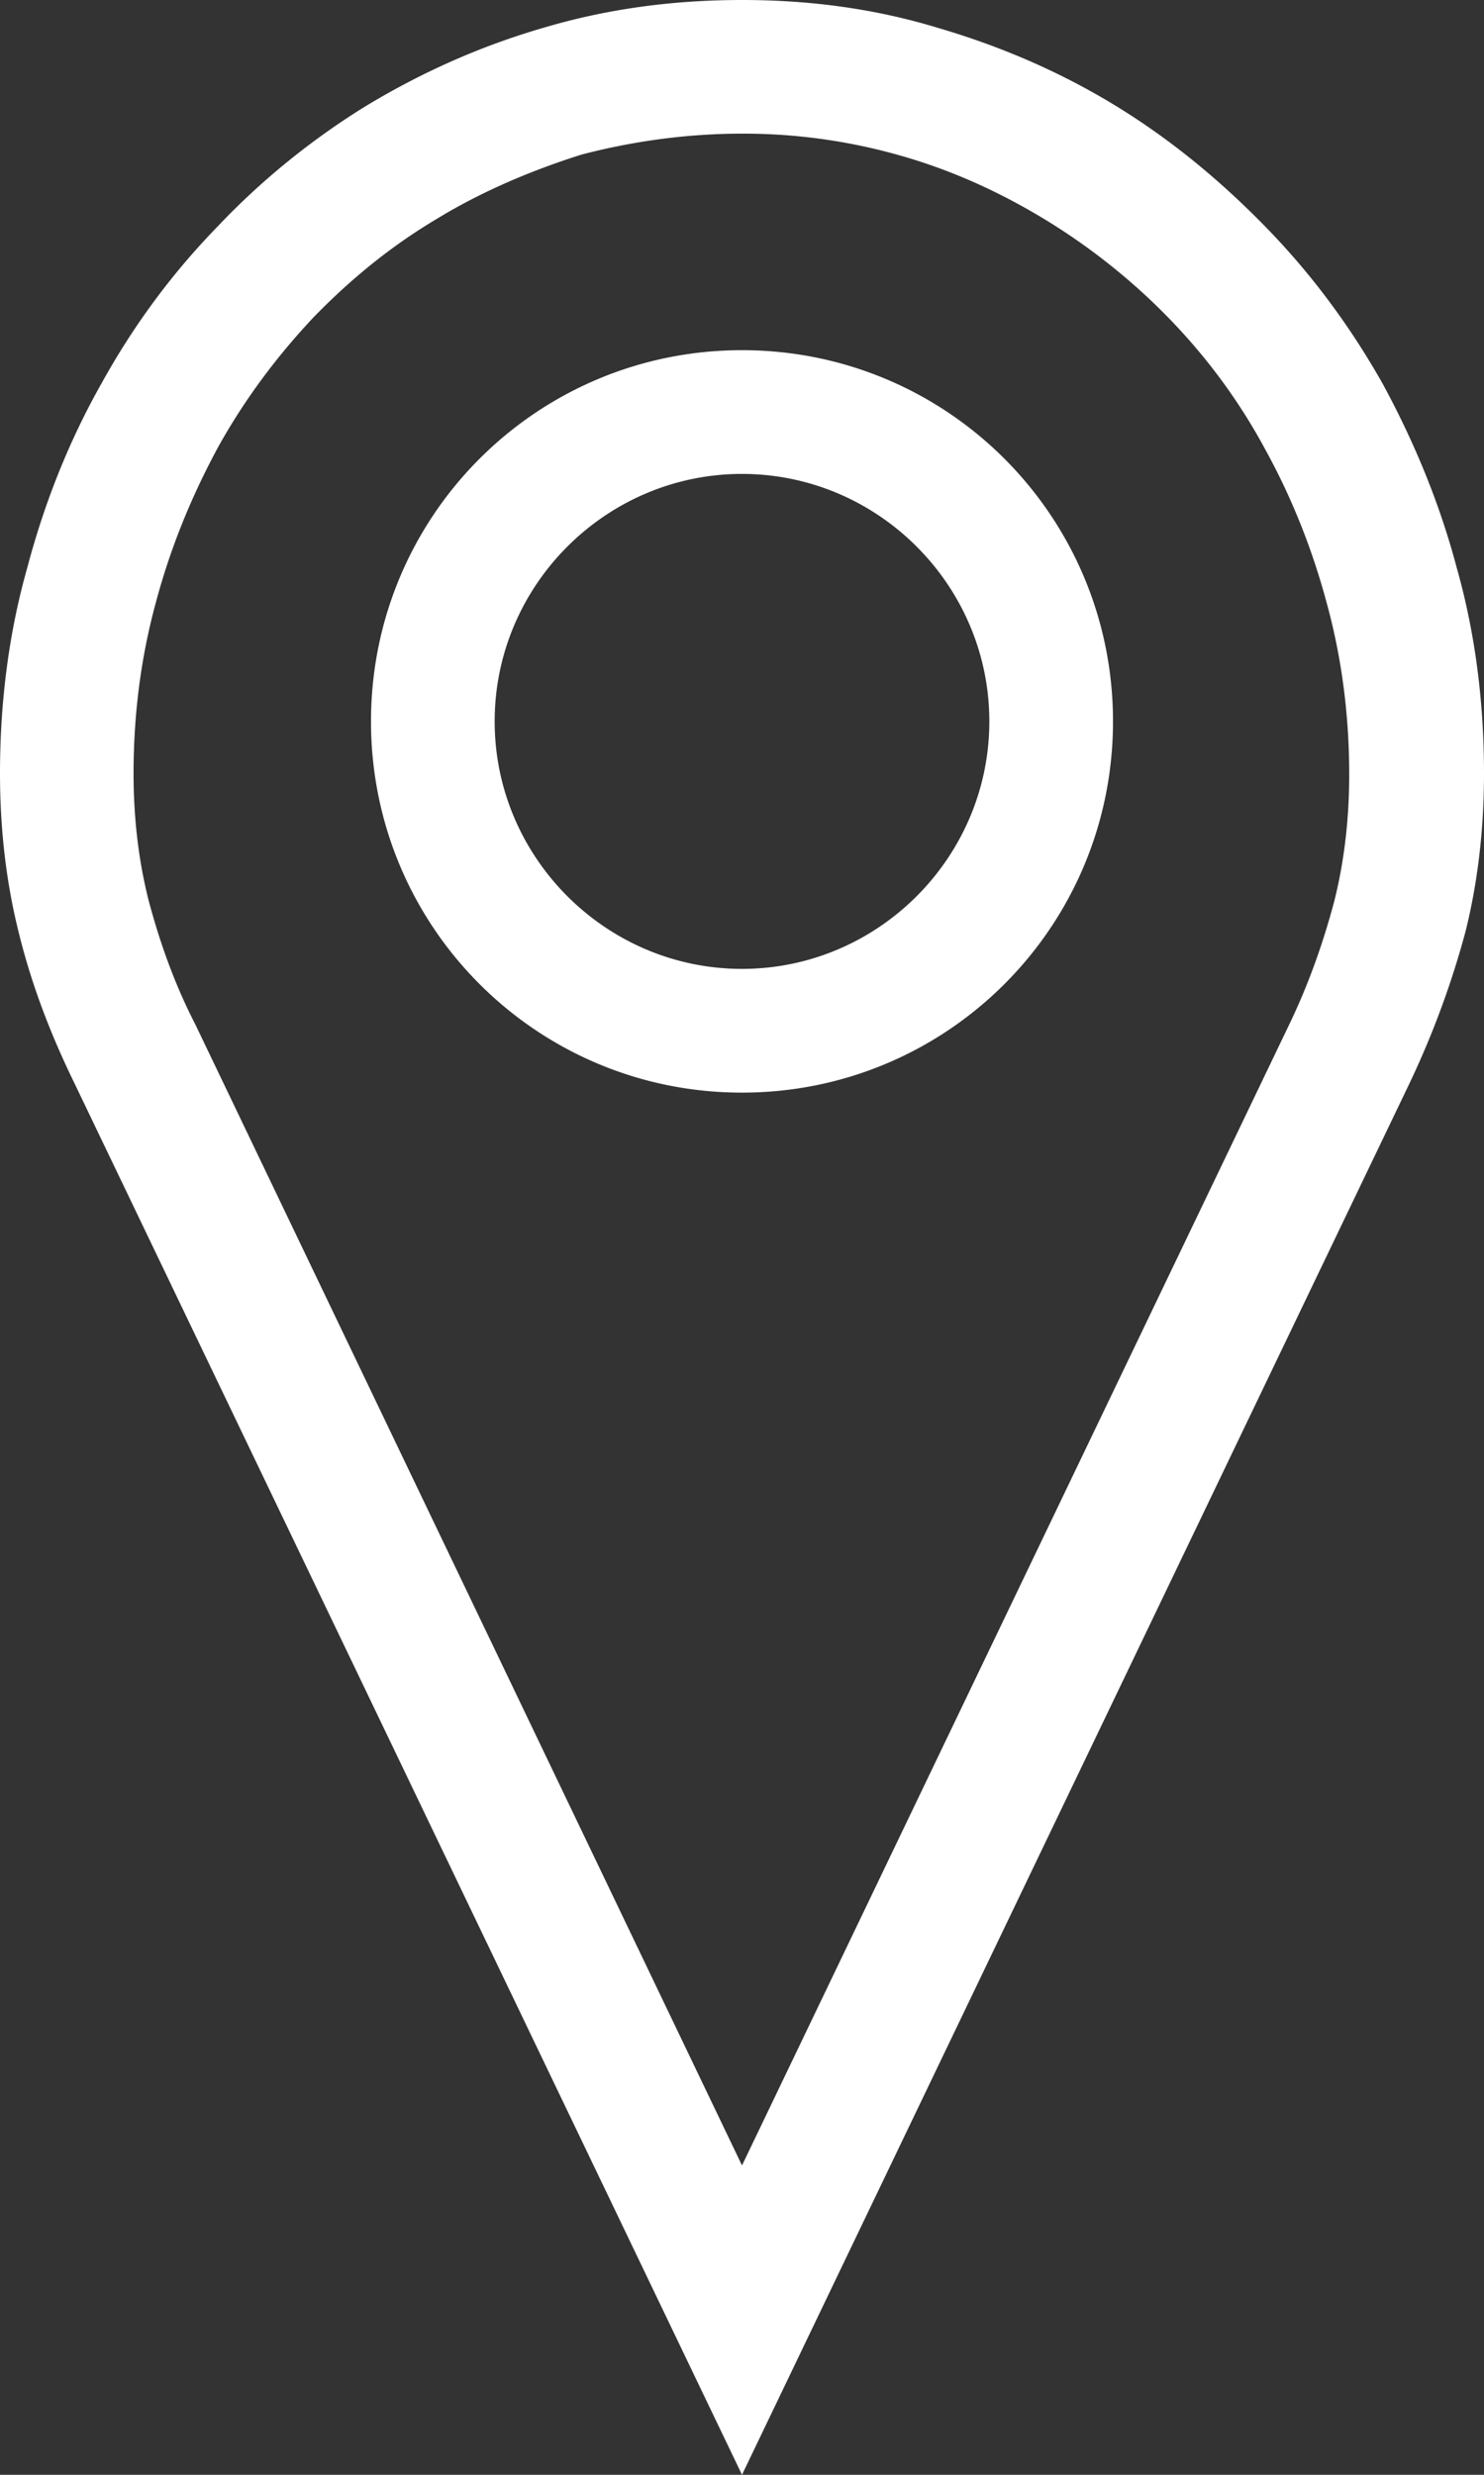 <svg width="12" height="20" fill="none" xmlns="http://www.w3.org/2000/svg"><rect width="100%" height="100%" fill="#333333" stroke="none"/><path fill-rule="evenodd" clip-rule="evenodd" d="M7.29 1.26A4.62 4.62 0 0 0 6 1.08c-.44 0-.88.06-1.3.17-.41.13-.81.3-1.17.52-.37.22-.7.49-1 .8-.3.32-.56.67-.77 1.05-.21.39-.38.8-.5 1.25-.12.44-.18.9-.18 1.38 0 .36.04.7.12 1.02.09.34.21.68.38 1.01L6 17.5l4.42-9.21c.16-.33.28-.67.37-1.01.08-.32.12-.66.12-1.02 0-.48-.06-.94-.18-1.38-.12-.45-.29-.87-.5-1.25-.21-.39-.47-.74-.77-1.05-.3-.31-.64-.58-1-.8-.36-.22-.75-.4-1.17-.52zM4.41.22C4.92.07 5.45 0 6 0s1.08.07 1.6.23c.51.15.99.36 1.43.63.44.27.84.6 1.21.98s.68.8.94 1.26c.25.46.46.96.6 1.49.15.53.22 1.09.22 1.66 0 .45-.05.88-.15 1.28-.11.41-.26.82-.45 1.22L6 20 .6 8.75C.4 8.34.25 7.94.15 7.53.05 7.13 0 6.7 0 6.25c0-.57.07-1.13.22-1.66.14-.53.34-1.03.6-1.49.26-.47.57-.89.94-1.27.36-.38.77-.71 1.21-.98.45-.27.92-.48 1.44-.63zM8 5.83c0-1.1-.9-2-2-2s-2 .9-2 2 .9 2 2 2 2-.9 2-2zm-5 0c0-1.66 1.34-3 3-3s3 1.34 3 3-1.34 3-3 3-3-1.34-3-3z" fill="#fff"/></svg>
